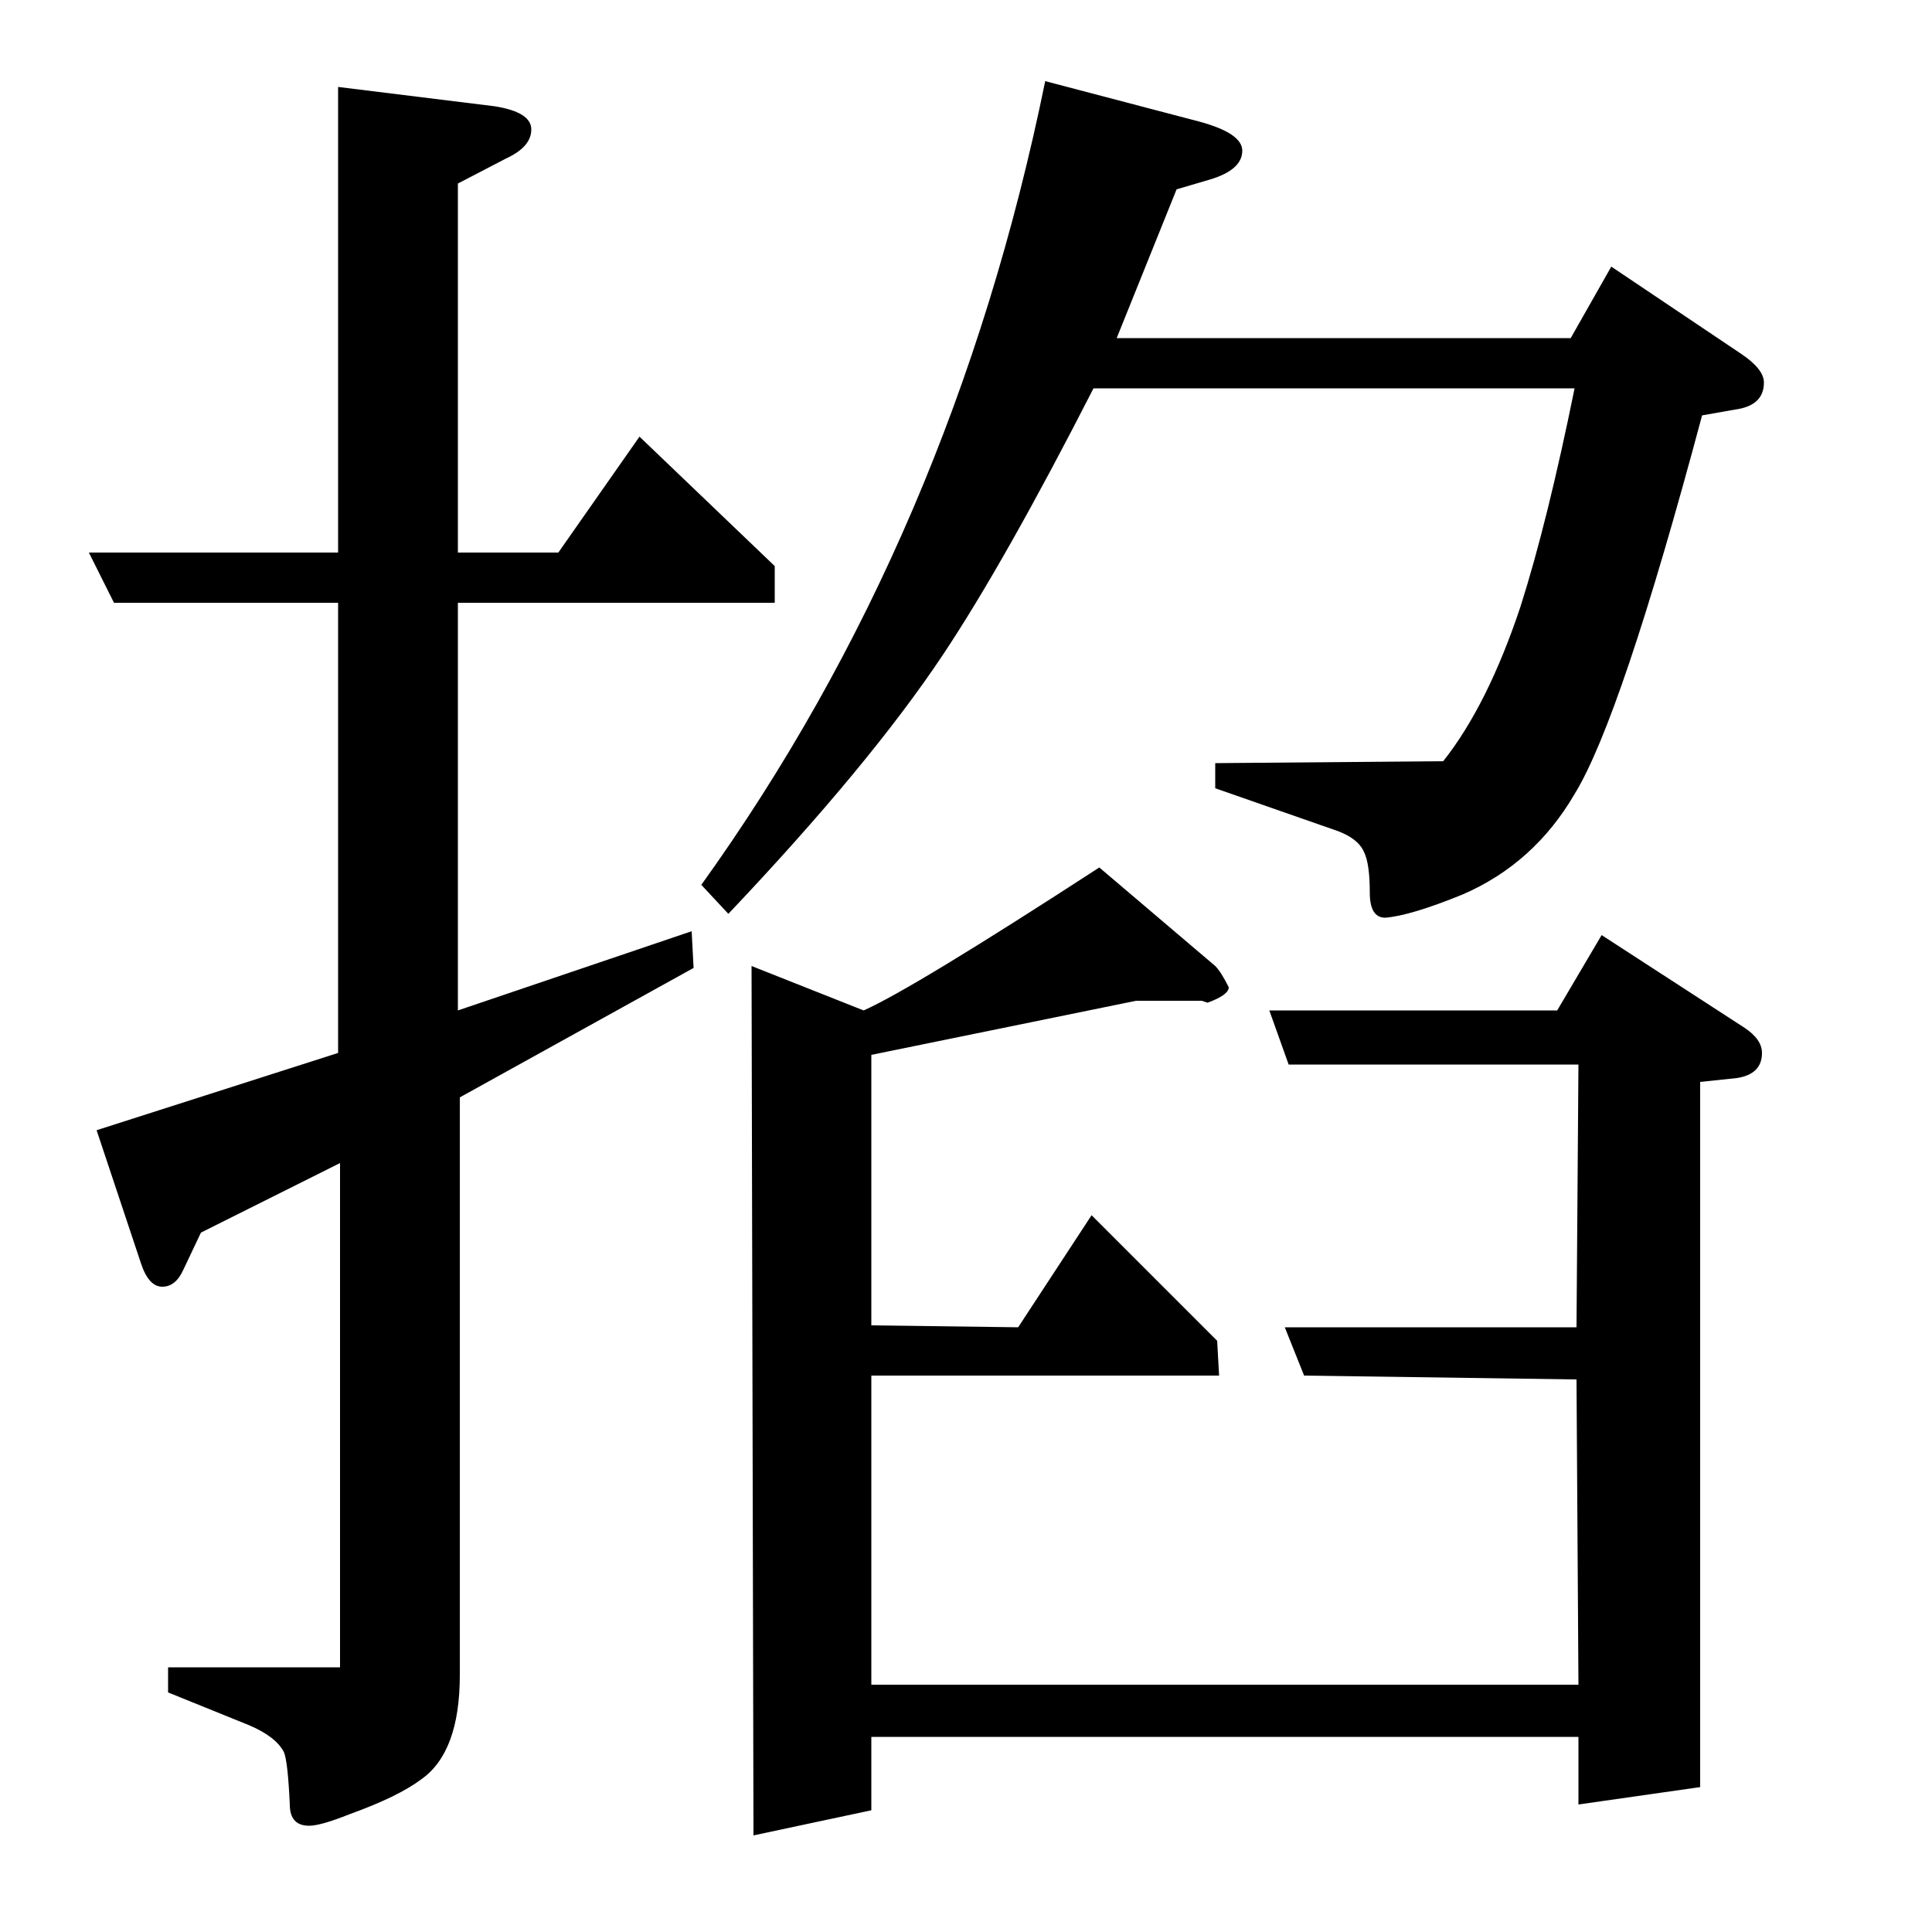 <?xml version="1.0" standalone="no"?>
<!DOCTYPE svg PUBLIC "-//W3C//DTD SVG 1.1//EN" "http://www.w3.org/Graphics/SVG/1.1/DTD/svg11.dtd" >
<svg xmlns="http://www.w3.org/2000/svg" xmlns:xlink="http://www.w3.org/1999/xlink" version="1.1" viewBox="0 -120 1000 1000">
  <g transform="matrix(1 0 0 -1 0 880)">
   <path fill="currentColor"
d="M104 362l-9 -19q-4 -9 -11 -9t-11 12l-23 69l125 40v233h-116l-13 26h129v241l81 -10q19 -3 19 -12t-13 -15l-25 -13v-191h52l42 60l70 -67v-19h-164v-211l121 41l1 -19l-121 -67v-299q0 -40 -20 -54q-12 -9 -37 -18q-15 -6 -21 -6q-10 0 -10 11q-1 22 -3 27q-4 8 -18 14
l-42 17v13h89v261zM363 542q130 181 178 416l80 -21q22 -6 22 -15q0 -10 -17 -15l-17 -5l-31 -77h235l21 37l67 -45q12 -8 12 -15q0 -12 -15 -14l-17 -3q-42 -157 -66 -196q-21 -36 -58 -52q-27 -11 -40 -12q-8 0 -8 13q0 15 -3 21q-3 7 -14 11l-63 22v13l118 1q23 29 40 80
q14 44 28 113h-249q-46 -90 -78 -138q-38 -57 -111 -134zM390 50l-1 450l58 -23q25 11 122 74l60 -51q3 -3 7 -11q0 -4 -11 -8l-3 1h-34l-137 -28v-140l76 -1l38 58l65 -65l1 -18h-180v-160h366l-1 158l-141 2l-10 25h151l1 136h-150l-10 28h149l23 39l74 -48q9 -6 9 -13
q0 -11 -13 -13l-19 -2v-365l-63 -9v35h-366v-38z" />
  </g>

</svg>

